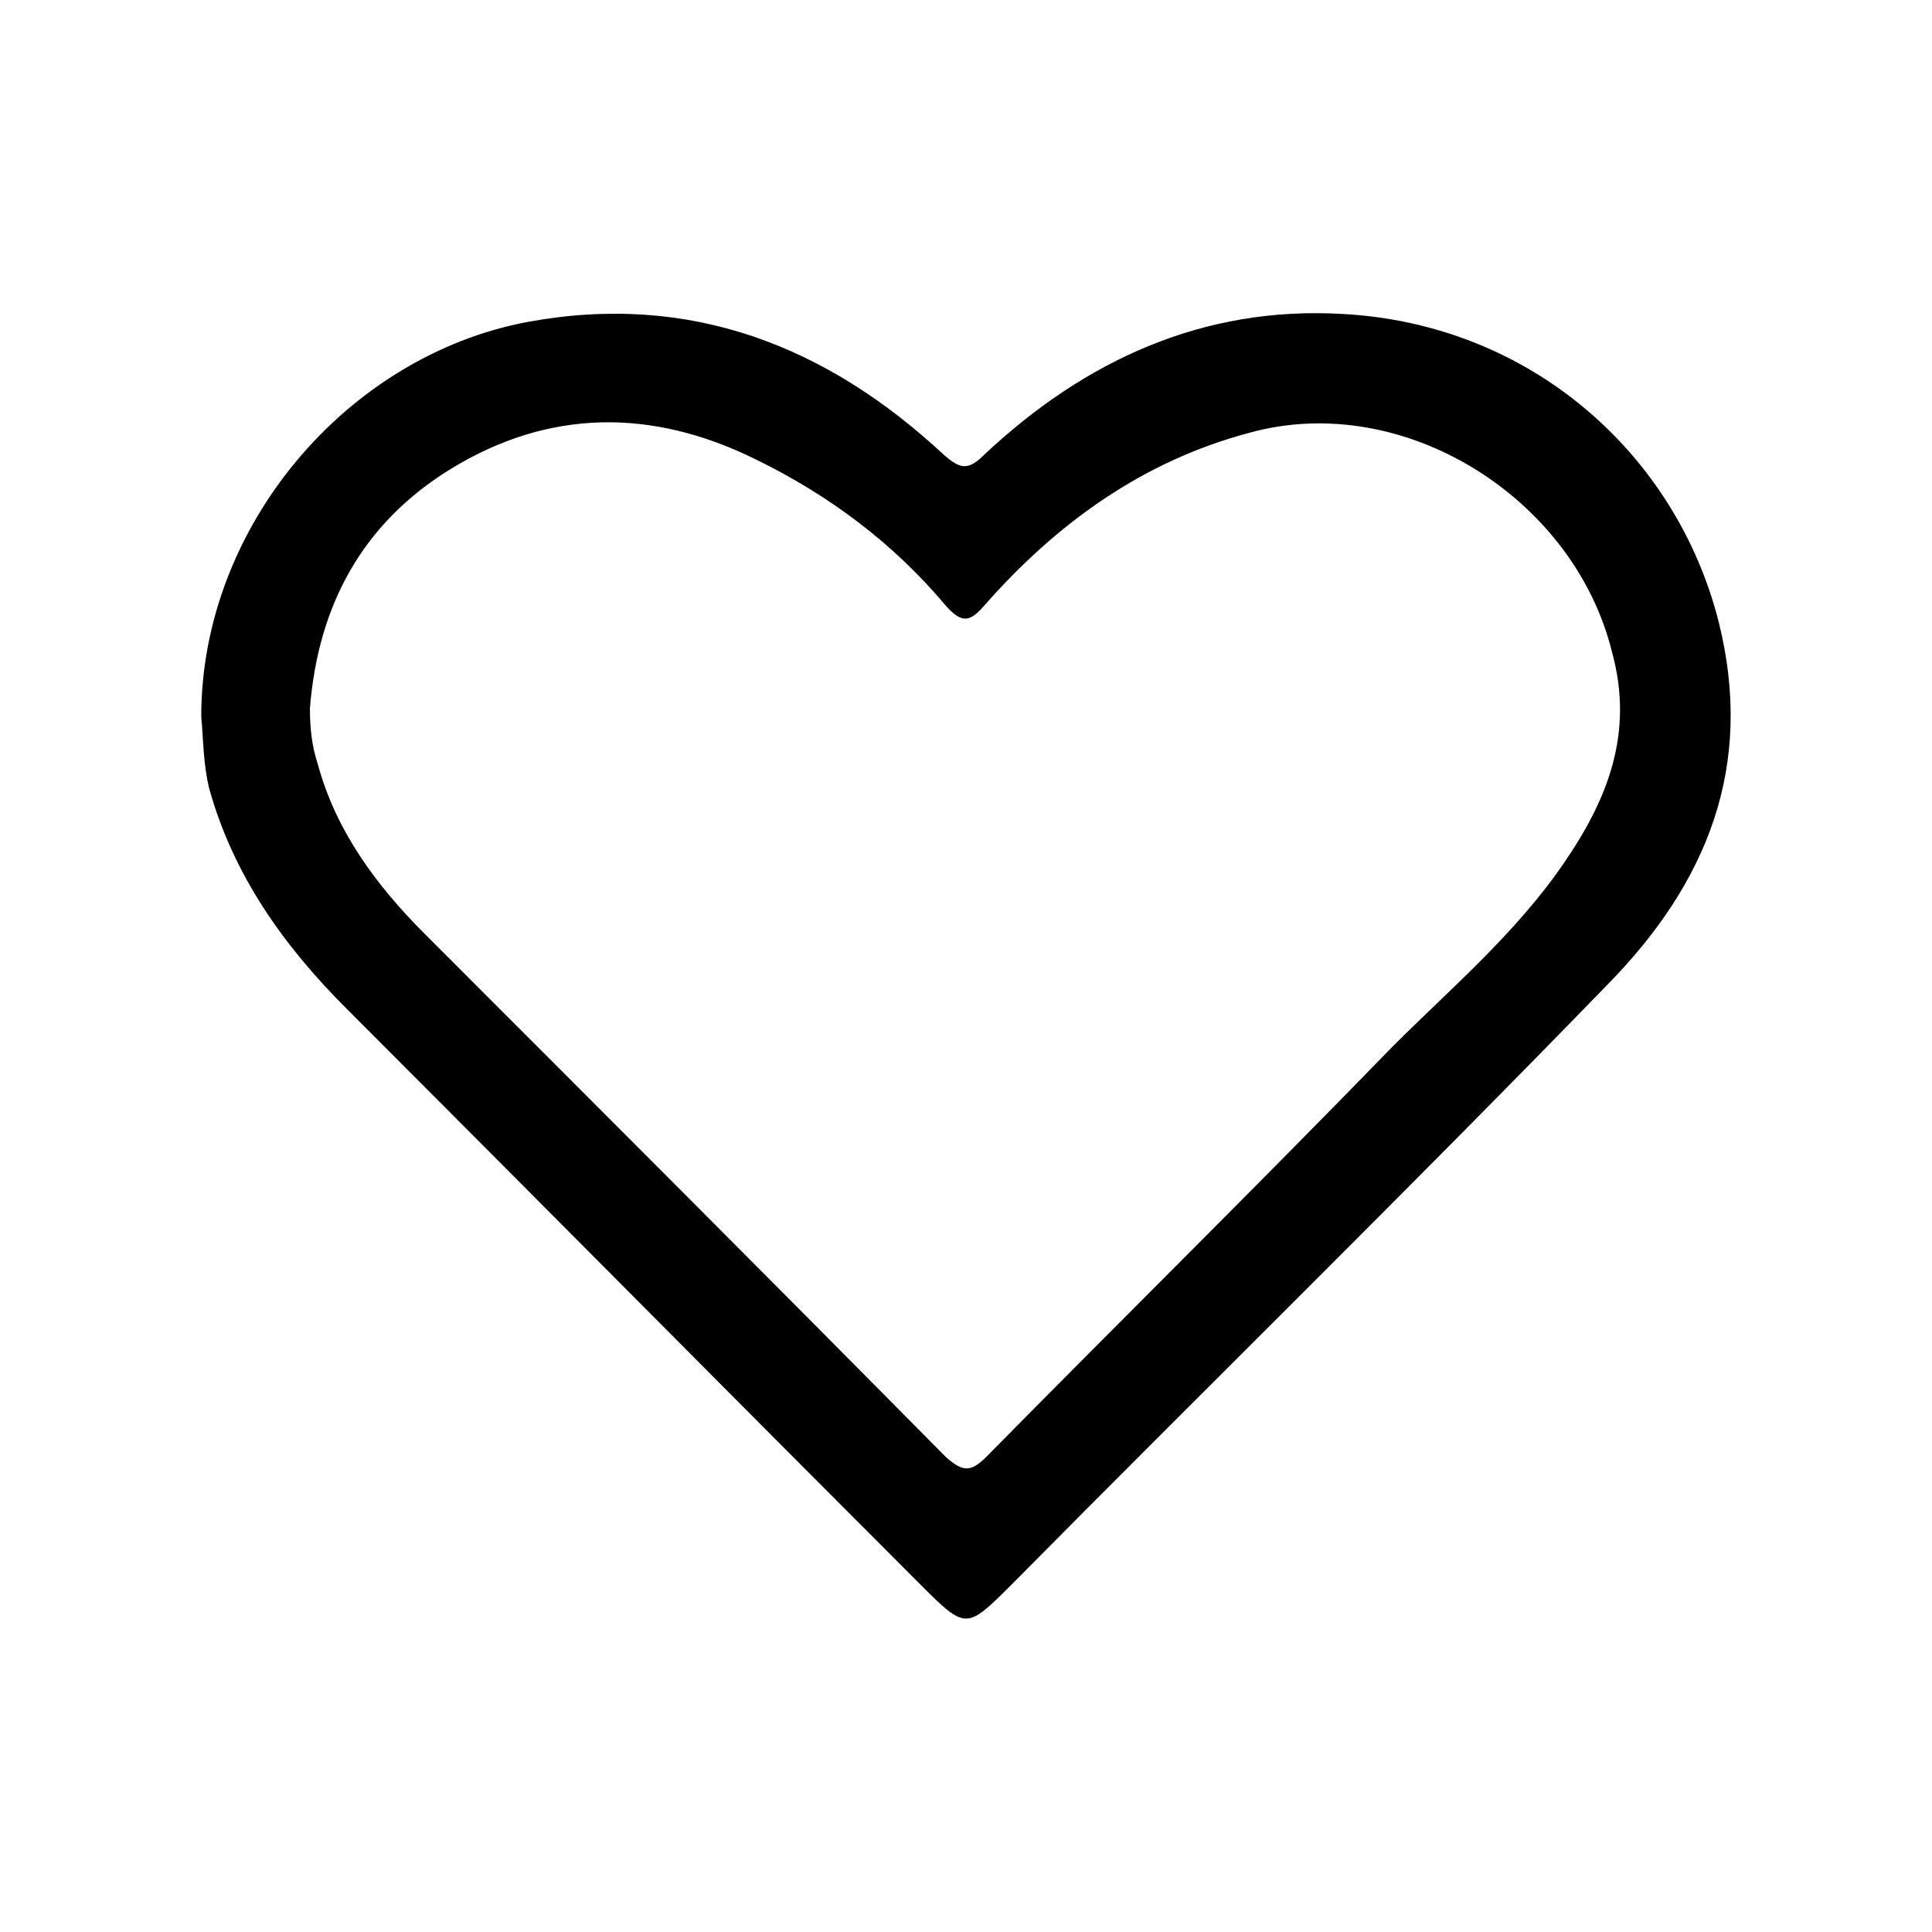 <?xml version="1.0" encoding="utf-8"?>
<!-- Generator: Adobe Illustrator 24.3.0, SVG Export Plug-In . SVG Version: 6.00 Build 0)  -->
<svg version="1.1" id="Layer_1" xmlns="http://www.w3.org/2000/svg" xmlns:xlink="http://www.w3.org/1999/xlink" x="0px" y="0px"
	 viewBox="0 0 96 96" style="enable-background:new 0 0 96 96;" xml:space="preserve">
<g>
	<path d="M85.4,30.9c-2.1-8.3-9.3-14.8-18.7-15.3c-6.9-0.4-12.8,2.3-17.8,7c-0.8,0.8-1.2,0.7-2,0c-5.8-5.4-12.6-8.1-20.7-6.6
		C17.2,17.7,10,26.2,10,35.6c0.1,1.1,0.1,2.4,0.4,3.6c1.2,4.3,3.7,7.8,6.8,10.9c9.5,9.5,19,19.1,28.5,28.6c2.3,2.3,2.3,2.3,4.6,0
		c9.8-9.9,19.8-19.7,29.6-29.8C84.8,43.9,87.2,38.1,85.4,30.9z M77.7,42.9c-2.4,3.5-5.6,6.2-8.5,9.1C62.5,58.9,55.7,65.6,49,72.4
		c-0.8,0.8-1.2,0.7-2,0c-8.6-8.7-17.3-17.4-25.9-26c-2.4-2.4-4.4-5.1-5.3-8.4c-0.3-0.9-0.4-1.8-0.4-2.8c0.4-5.1,2.6-9.2,7-11.9
		c4.9-3,10-3,15.1-0.5c3.7,1.8,6.9,4.2,9.5,7.3c0.8,0.9,1.2,0.8,1.9,0c3.6-4.1,7.9-7.2,13.2-8.6c7.6-2.1,16.1,3.2,18,10.9
		C81.2,36.4,79.9,39.7,77.7,42.9z"/>
</g>
</svg>
